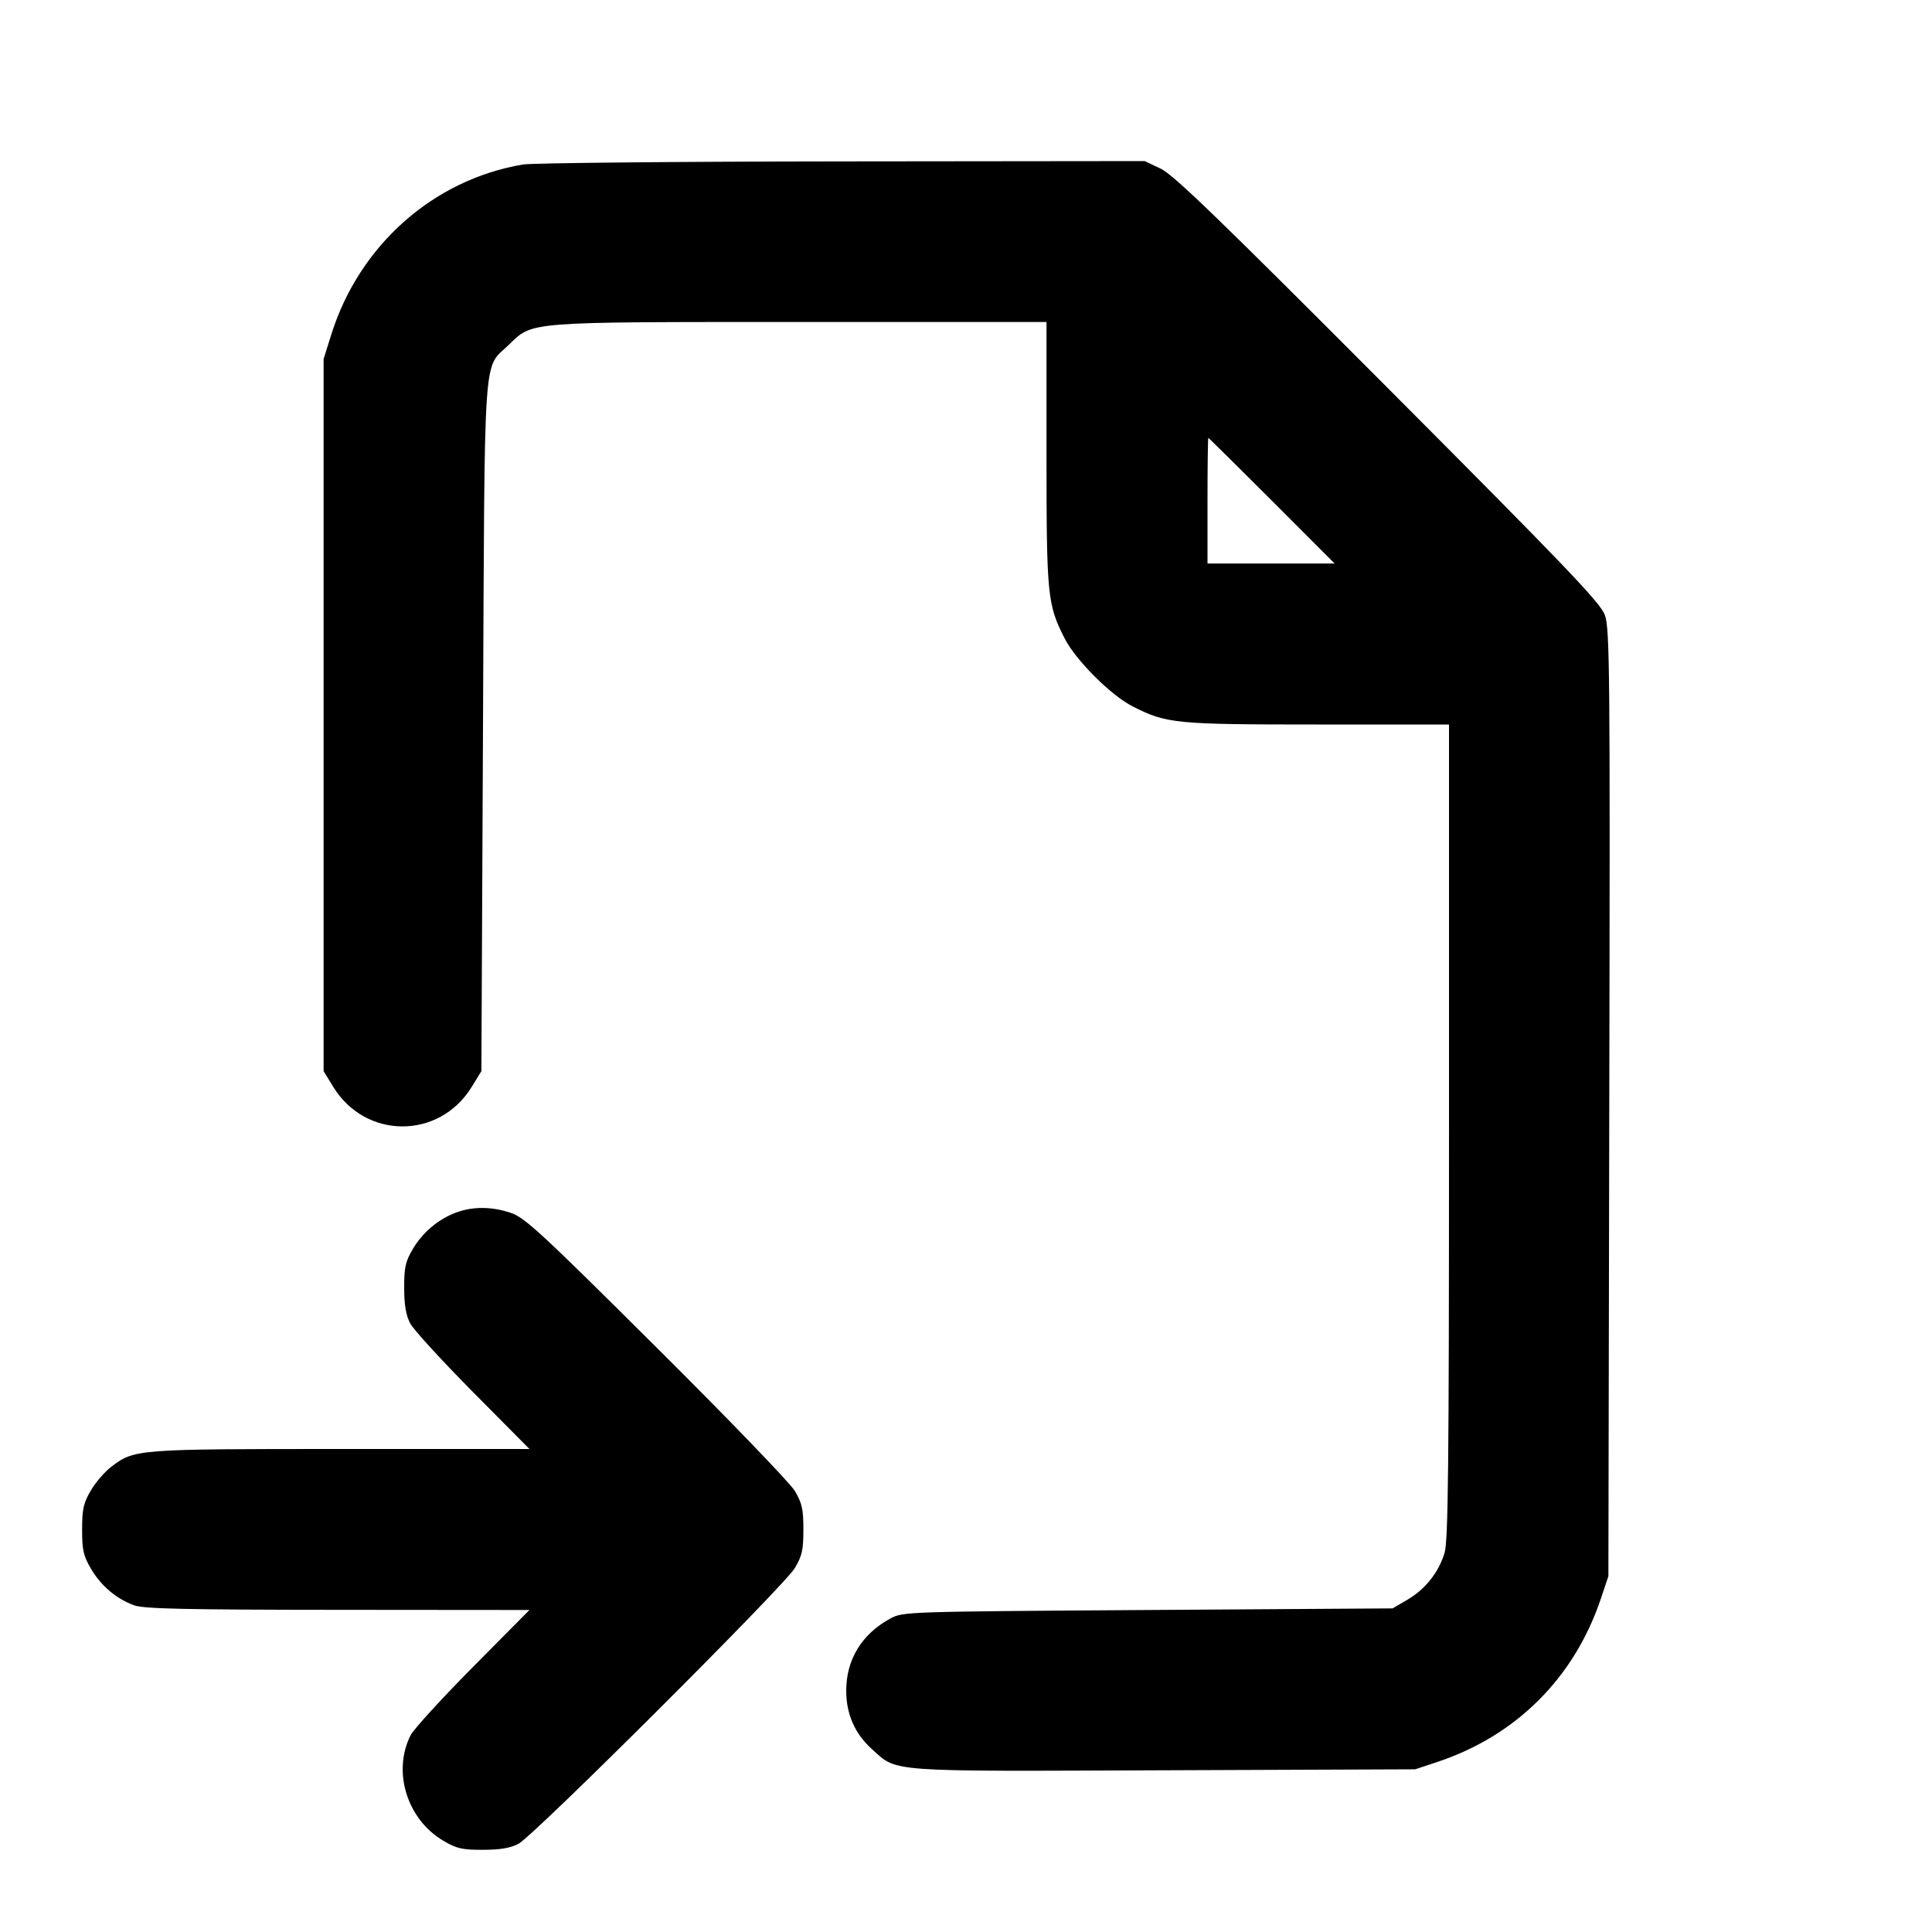<svg xmlns="http://www.w3.org/2000/svg" width="24" height="24" viewBox="0 0 24 24" fill="none" stroke="currentColor" stroke-width="2" stroke-linecap="round" stroke-linejoin="round"><path d="M6.499 2.043 C 5.383 2.230,4.461 3.048,4.114 4.160 L 4.020 4.460 4.020 8.883 L 4.020 13.306 4.141 13.503 C 4.543 14.156,5.457 14.156,5.859 13.503 L 5.980 13.306 6.000 9.023 C 6.022 4.224,5.997 4.598,6.321 4.283 C 6.622 3.992,6.514 4.000,9.947 4.000 L 13.000 4.000 13.000 5.632 C 13.000 7.399,13.010 7.507,13.225 7.930 C 13.361 8.199,13.801 8.639,14.070 8.775 C 14.493 8.990,14.601 9.000,16.368 9.000 L 18.000 9.000 18.000 14.054 C 18.000 18.220,17.990 19.139,17.945 19.290 C 17.872 19.533,17.707 19.740,17.484 19.872 L 17.300 19.980 14.260 20.000 C 11.239 20.020,11.219 20.021,11.060 20.106 C 10.706 20.298,10.512 20.615,10.512 21.003 C 10.512 21.292,10.619 21.536,10.827 21.724 C 11.153 22.018,10.976 22.005,14.460 21.991 L 17.580 21.979 17.860 21.886 C 18.838 21.559,19.557 20.840,19.886 19.860 L 19.980 19.580 19.991 13.700 C 20.002 8.317,19.997 7.805,19.936 7.640 C 19.881 7.488,19.455 7.043,17.245 4.826 C 15.152 2.726,14.579 2.172,14.420 2.096 L 14.220 2.001 10.460 2.005 C 8.392 2.007,6.609 2.025,6.499 2.043 M15.800 6.220 L 16.579 7.000 15.790 7.000 L 15.000 7.000 15.000 6.220 C 15.000 5.791,15.005 5.440,15.010 5.440 C 15.016 5.440,15.371 5.791,15.800 6.220 M5.670 15.061 C 5.448 15.142,5.250 15.309,5.128 15.516 C 5.036 15.672,5.020 15.745,5.021 16.000 C 5.021 16.213,5.043 16.340,5.096 16.440 C 5.136 16.517,5.486 16.899,5.873 17.290 L 6.577 18.000 4.235 18.000 C 1.693 18.000,1.670 18.002,1.382 18.221 C 1.302 18.282,1.187 18.415,1.128 18.516 C 1.037 18.672,1.020 18.746,1.020 19.000 C 1.020 19.256,1.036 19.328,1.131 19.489 C 1.256 19.702,1.449 19.864,1.670 19.943 C 1.789 19.985,2.316 19.997,4.199 19.998 L 6.577 20.000 5.873 20.710 C 5.486 21.101,5.139 21.481,5.101 21.555 C 4.872 22.008,5.056 22.601,5.508 22.867 C 5.673 22.964,5.742 22.980,6.000 22.979 C 6.212 22.979,6.341 22.957,6.440 22.905 C 6.632 22.804,9.739 19.704,9.873 19.480 C 9.964 19.328,9.980 19.254,9.980 19.000 C 9.980 18.746,9.963 18.672,9.873 18.520 C 9.814 18.421,9.040 17.618,8.153 16.736 C 6.714 15.305,6.519 15.124,6.343 15.066 C 6.108 14.987,5.875 14.986,5.670 15.061 " stroke="none" fill-rule="evenodd" fill="black"></path></svg>